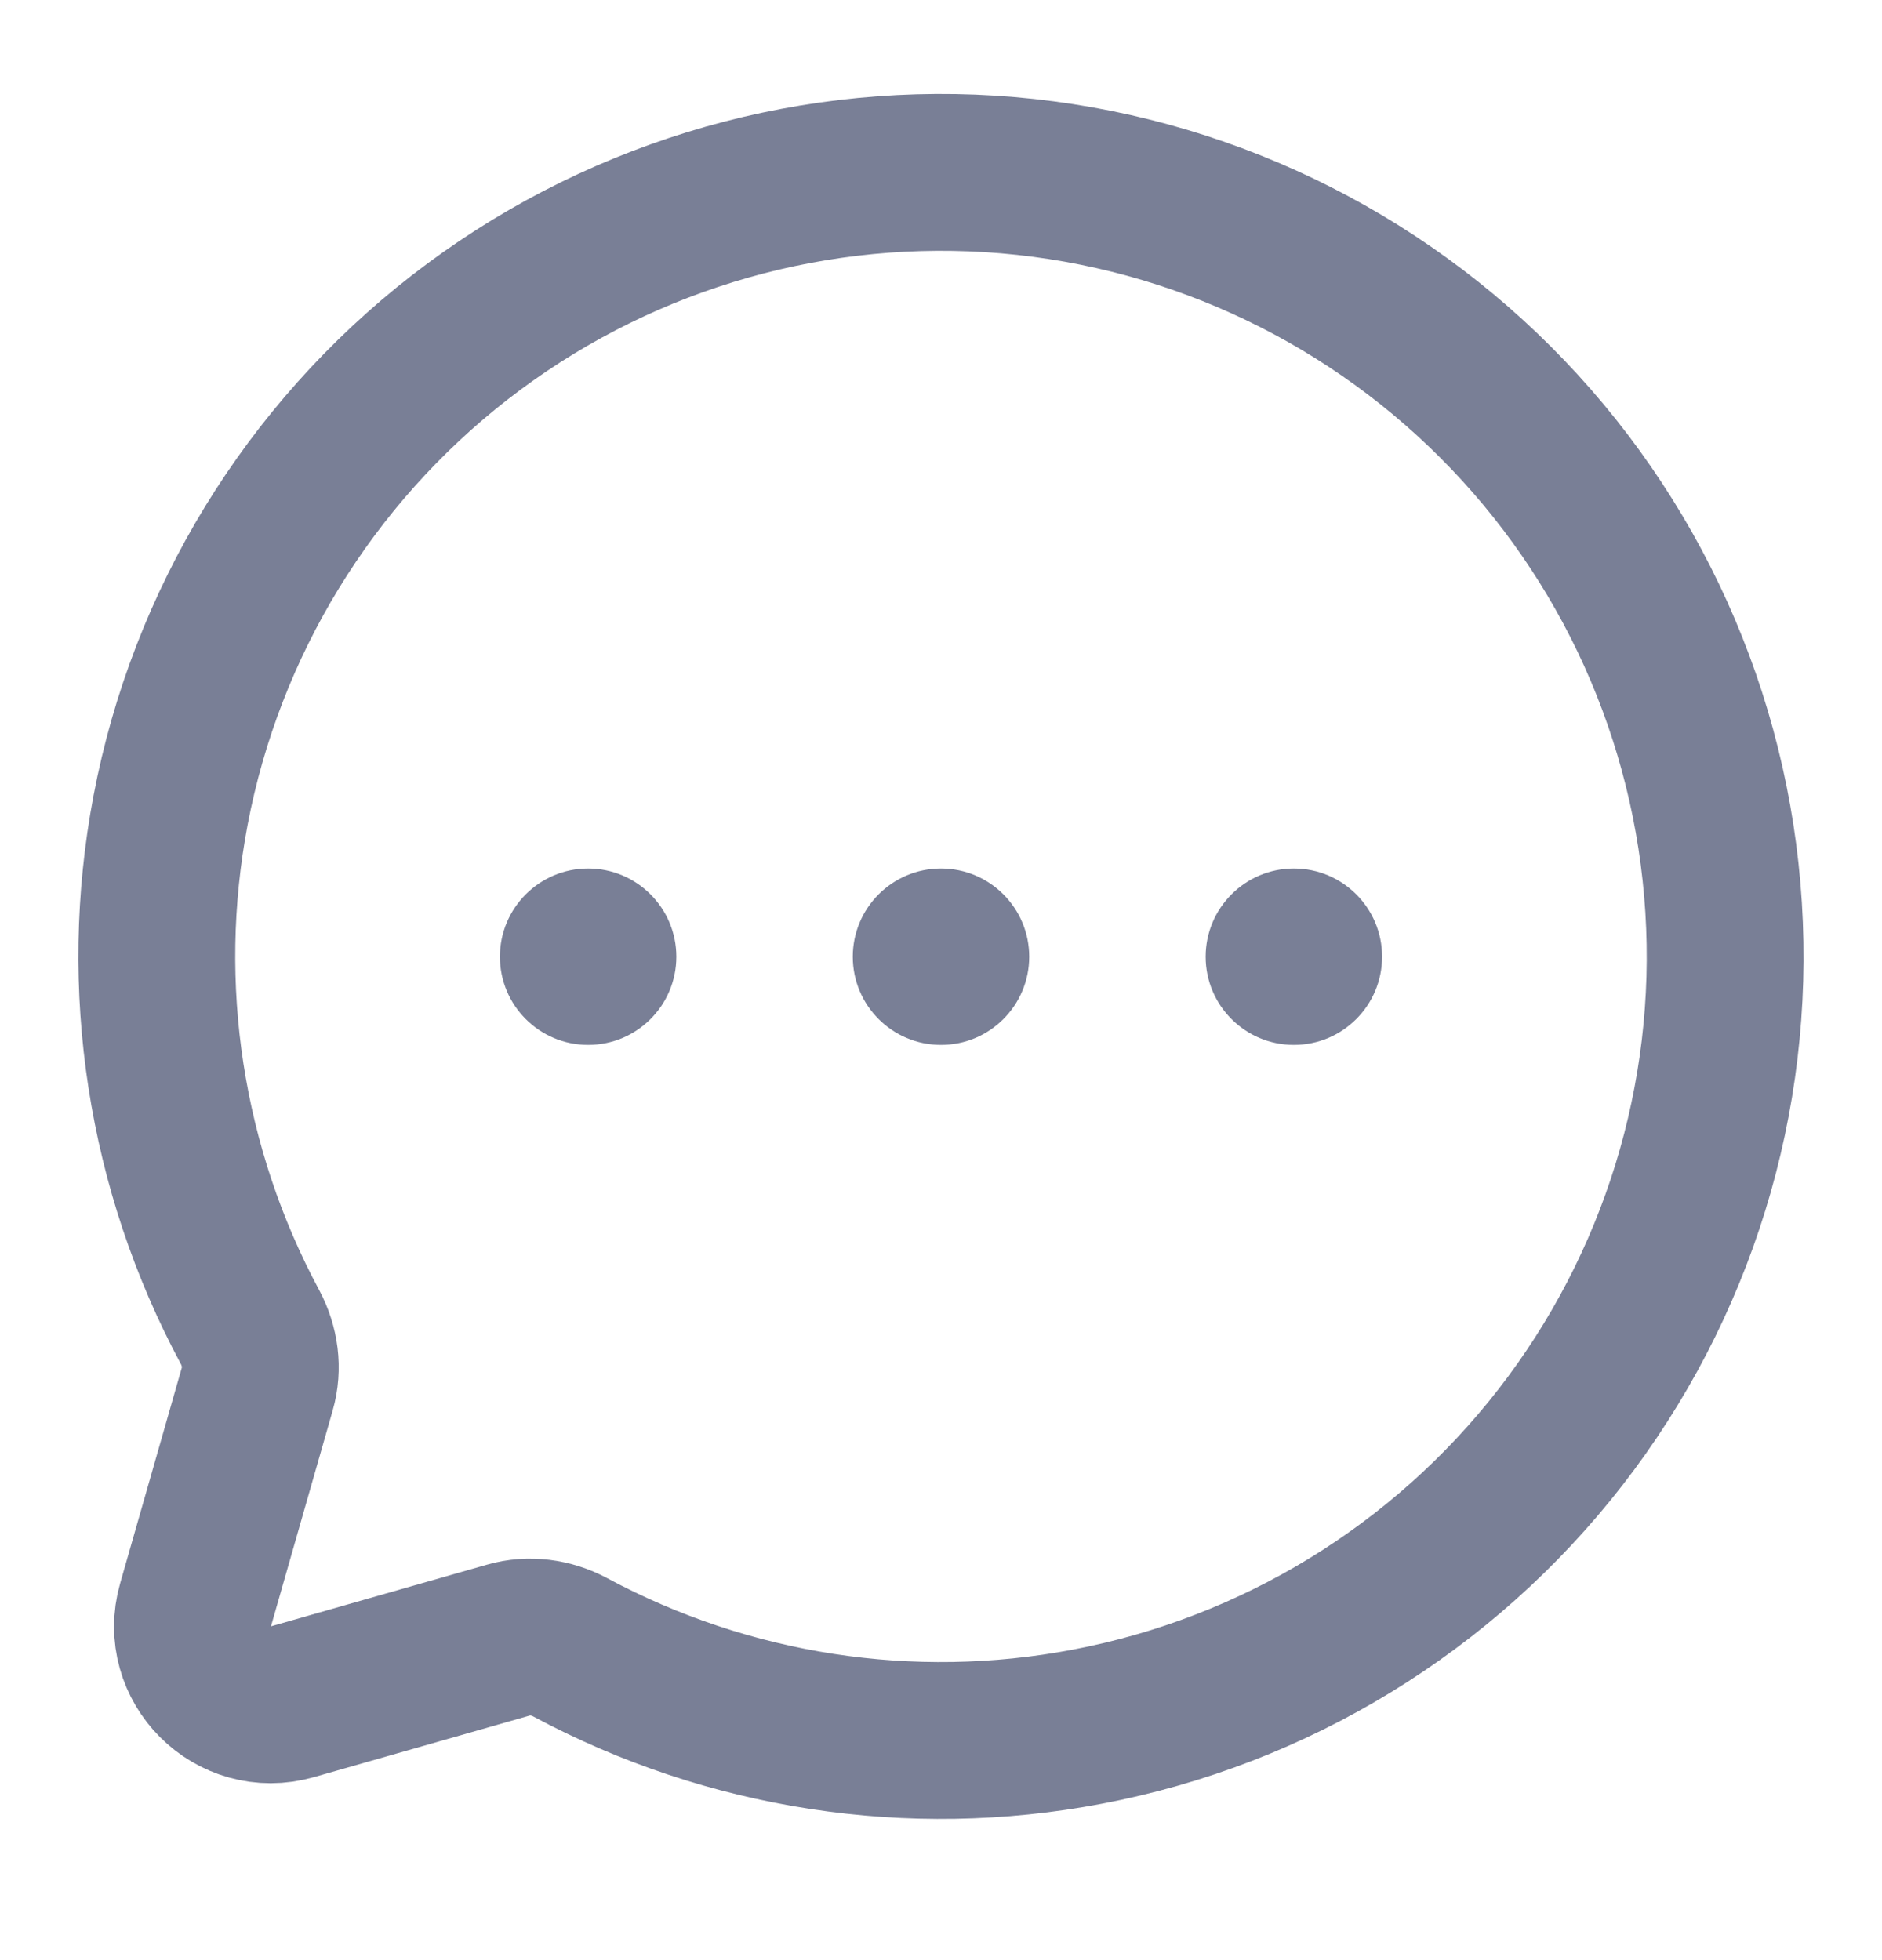 <svg width="24" height="25" viewBox="0 0 24 25" fill="none" xmlns="http://www.w3.org/2000/svg">
<path d="M3.281 17.715C3.357 17.451 3.318 17.168 3.188 16.925C2.108 14.913 1.748 12.587 2.175 10.335C2.629 7.941 3.942 5.796 5.866 4.301C7.79 2.807 10.193 2.066 12.625 2.218C15.056 2.37 17.348 3.405 19.071 5.128C20.794 6.85 21.828 9.143 21.98 11.574C22.133 14.006 21.392 16.409 19.898 18.333C18.403 20.257 16.258 21.569 13.864 22.023C11.612 22.451 9.286 22.091 7.273 21.011C7.031 20.881 6.748 20.842 6.484 20.918L3.731 21.704C2.976 21.92 2.279 21.222 2.494 20.468L3.281 17.715Z" stroke="#797F96" stroke-width="2"/>
<path d="M7.5 13.327C8.121 13.327 8.625 12.824 8.625 12.202C8.625 11.581 8.121 11.077 7.5 11.077C6.879 11.077 6.375 11.581 6.375 12.202C6.375 12.824 6.879 13.327 7.5 13.327Z" fill="#797F96"/>
<path d="M12 13.327C12.621 13.327 13.125 12.824 13.125 12.202C13.125 11.581 12.621 11.077 12 11.077C11.379 11.077 10.875 11.581 10.875 12.202C10.875 12.824 11.379 13.327 12 13.327Z" fill="#797F96"/>
<path d="M16.5 13.327C17.121 13.327 17.625 12.824 17.625 12.202C17.625 11.581 17.121 11.077 16.5 11.077C15.879 11.077 15.375 11.581 15.375 12.202C15.375 12.824 15.879 13.327 16.5 13.327Z" fill="#797F96"/>
</svg>
